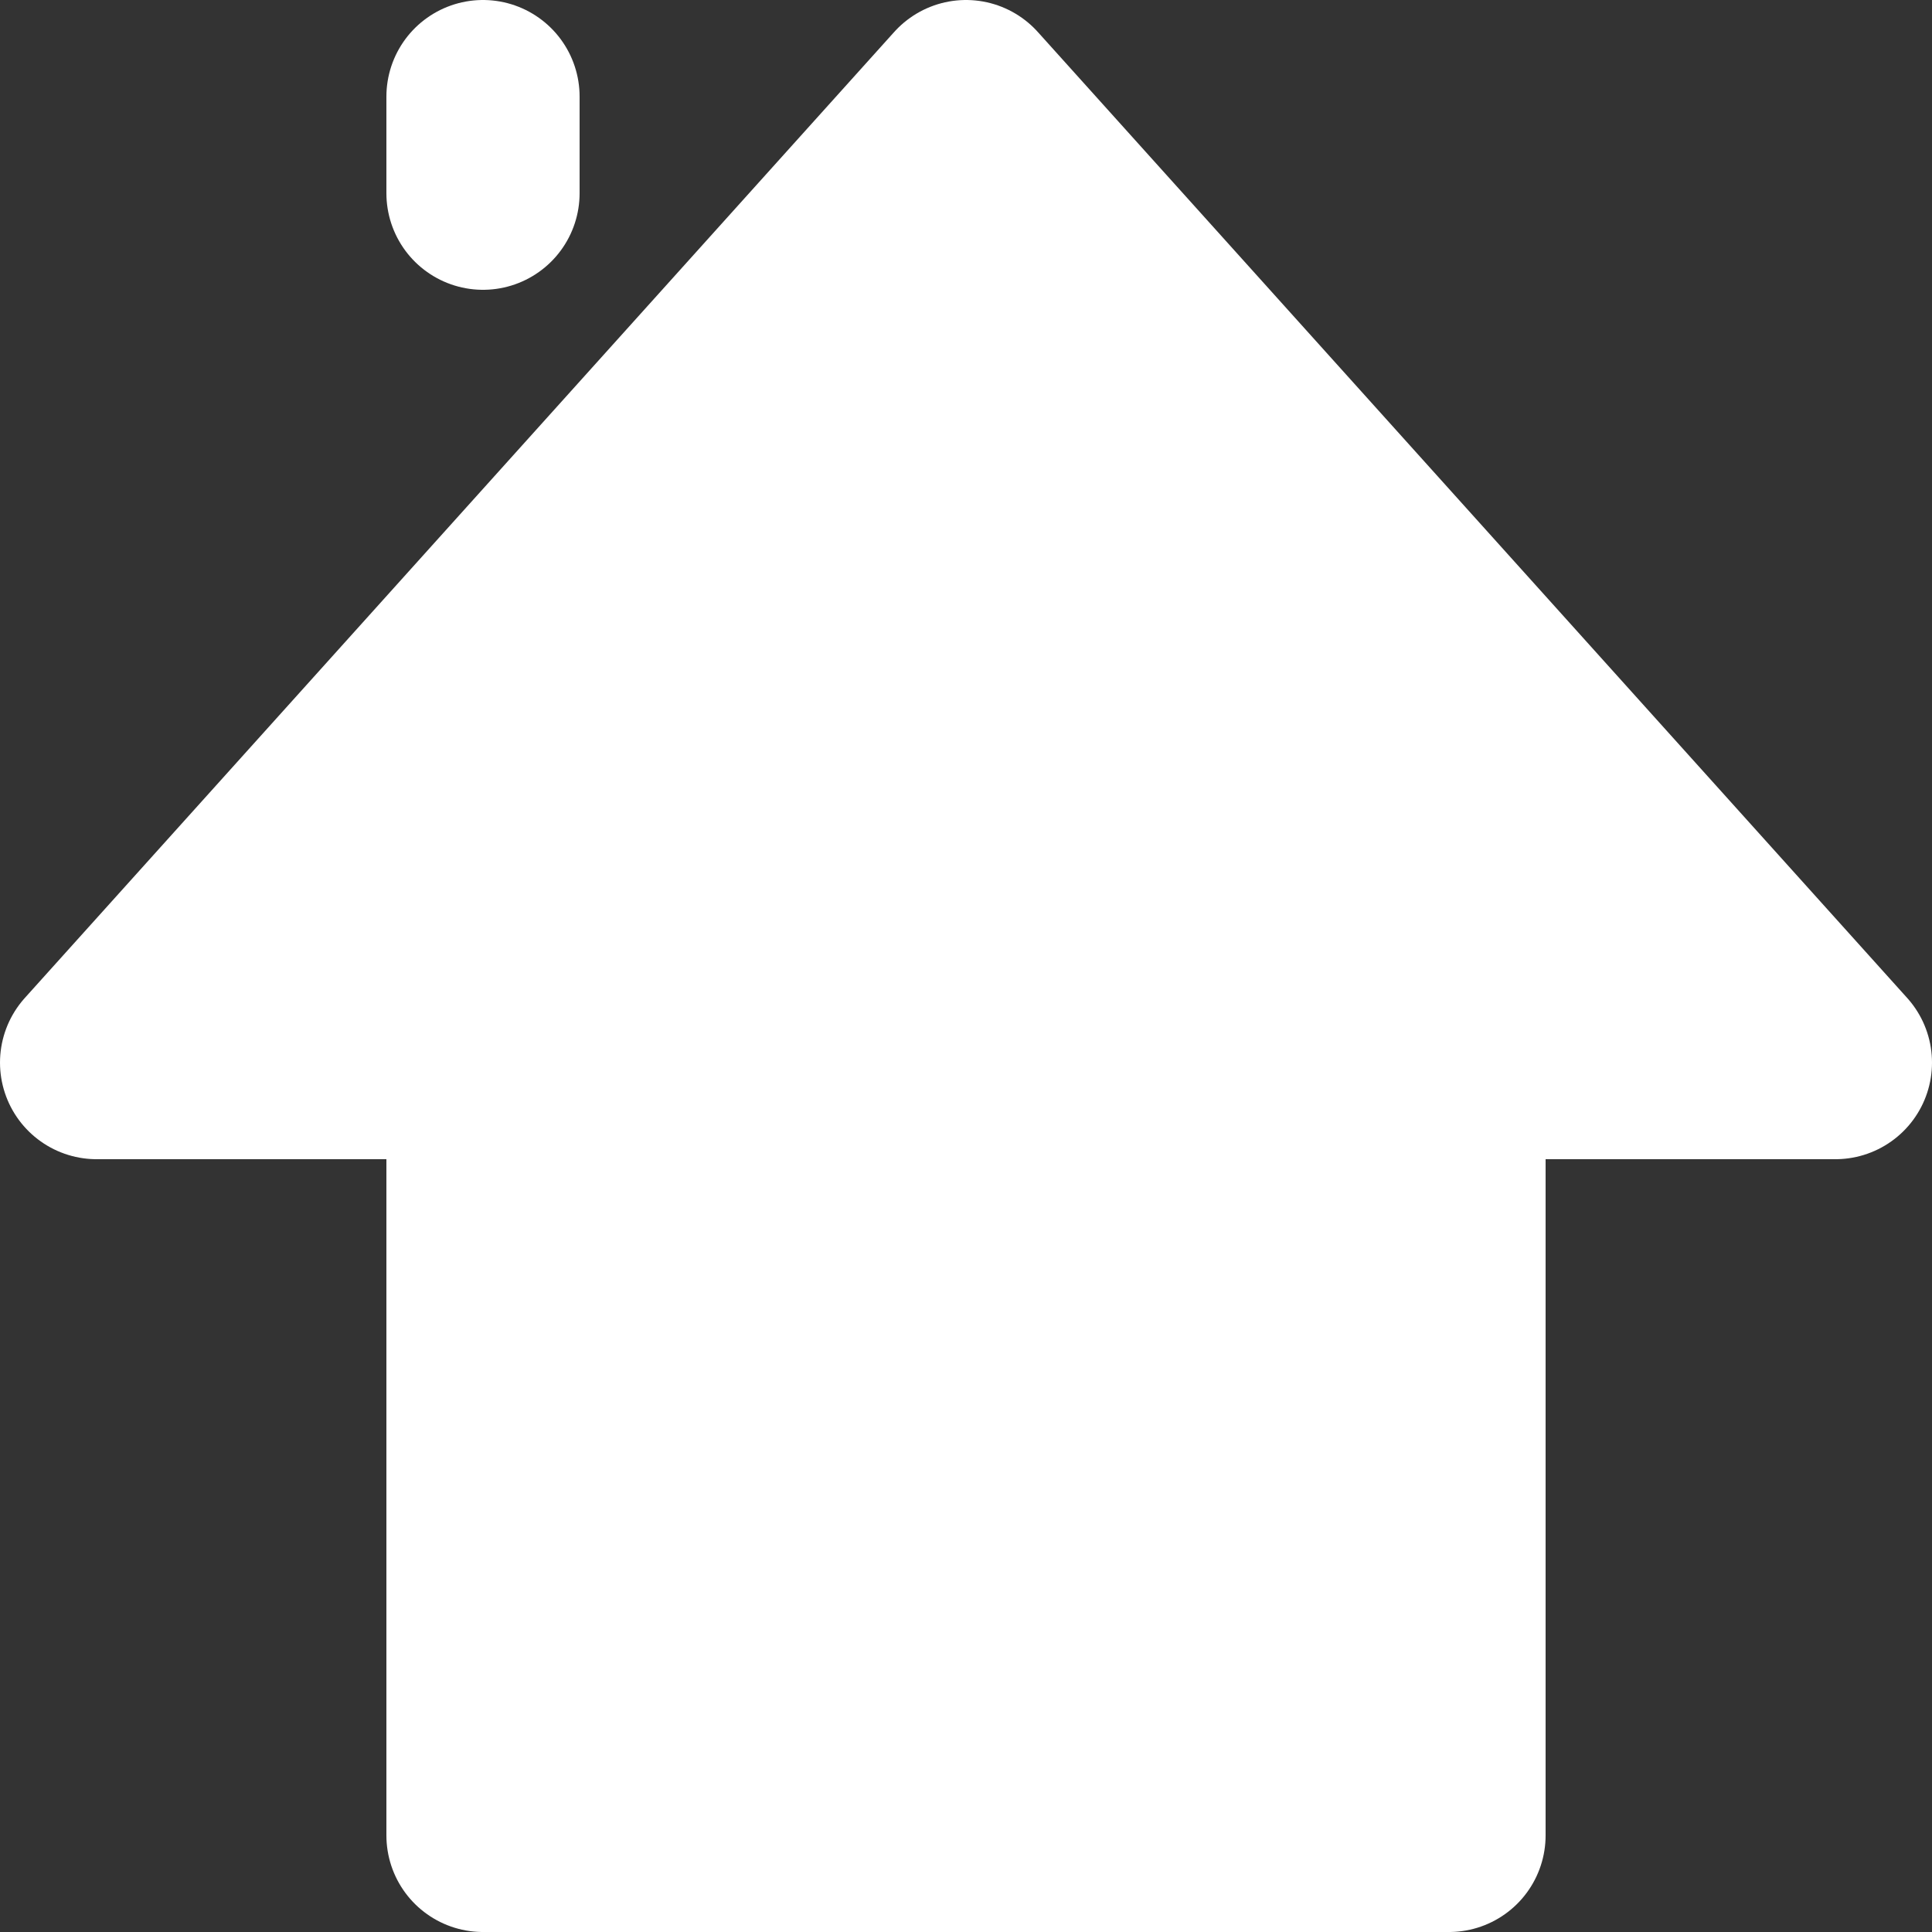 <!DOCTYPE svg>
<svg version="1.1" xmlns="http://www.w3.org/2000/svg" xmlns:xlink="http://www.w3.org/1999/xlink" width="10" height="10">
 <rect width="100%" height="100%" fill="#333333" stroke="none"/>
 <path stroke="#fff" stroke-linecap="round" stroke-linejoin="round" stroke-miterlimit="10" fill="#fff" 
  d="M 5,0.5 L 0.5,5.5 2.5,5.5 2.5,9.5 7.5,9.5 7.5,5.5 9.5,5.5 5,0.5 Z M 5,0.5"/>
 <path stroke="#fff" stroke-linecap="round" stroke-linejoin="round" stroke-miterlimit="10" fill="none"
  d="M 2.5,0.5 L 2.5,1 2.5,0.5 Z M 2.5,0.5"/>
</svg>